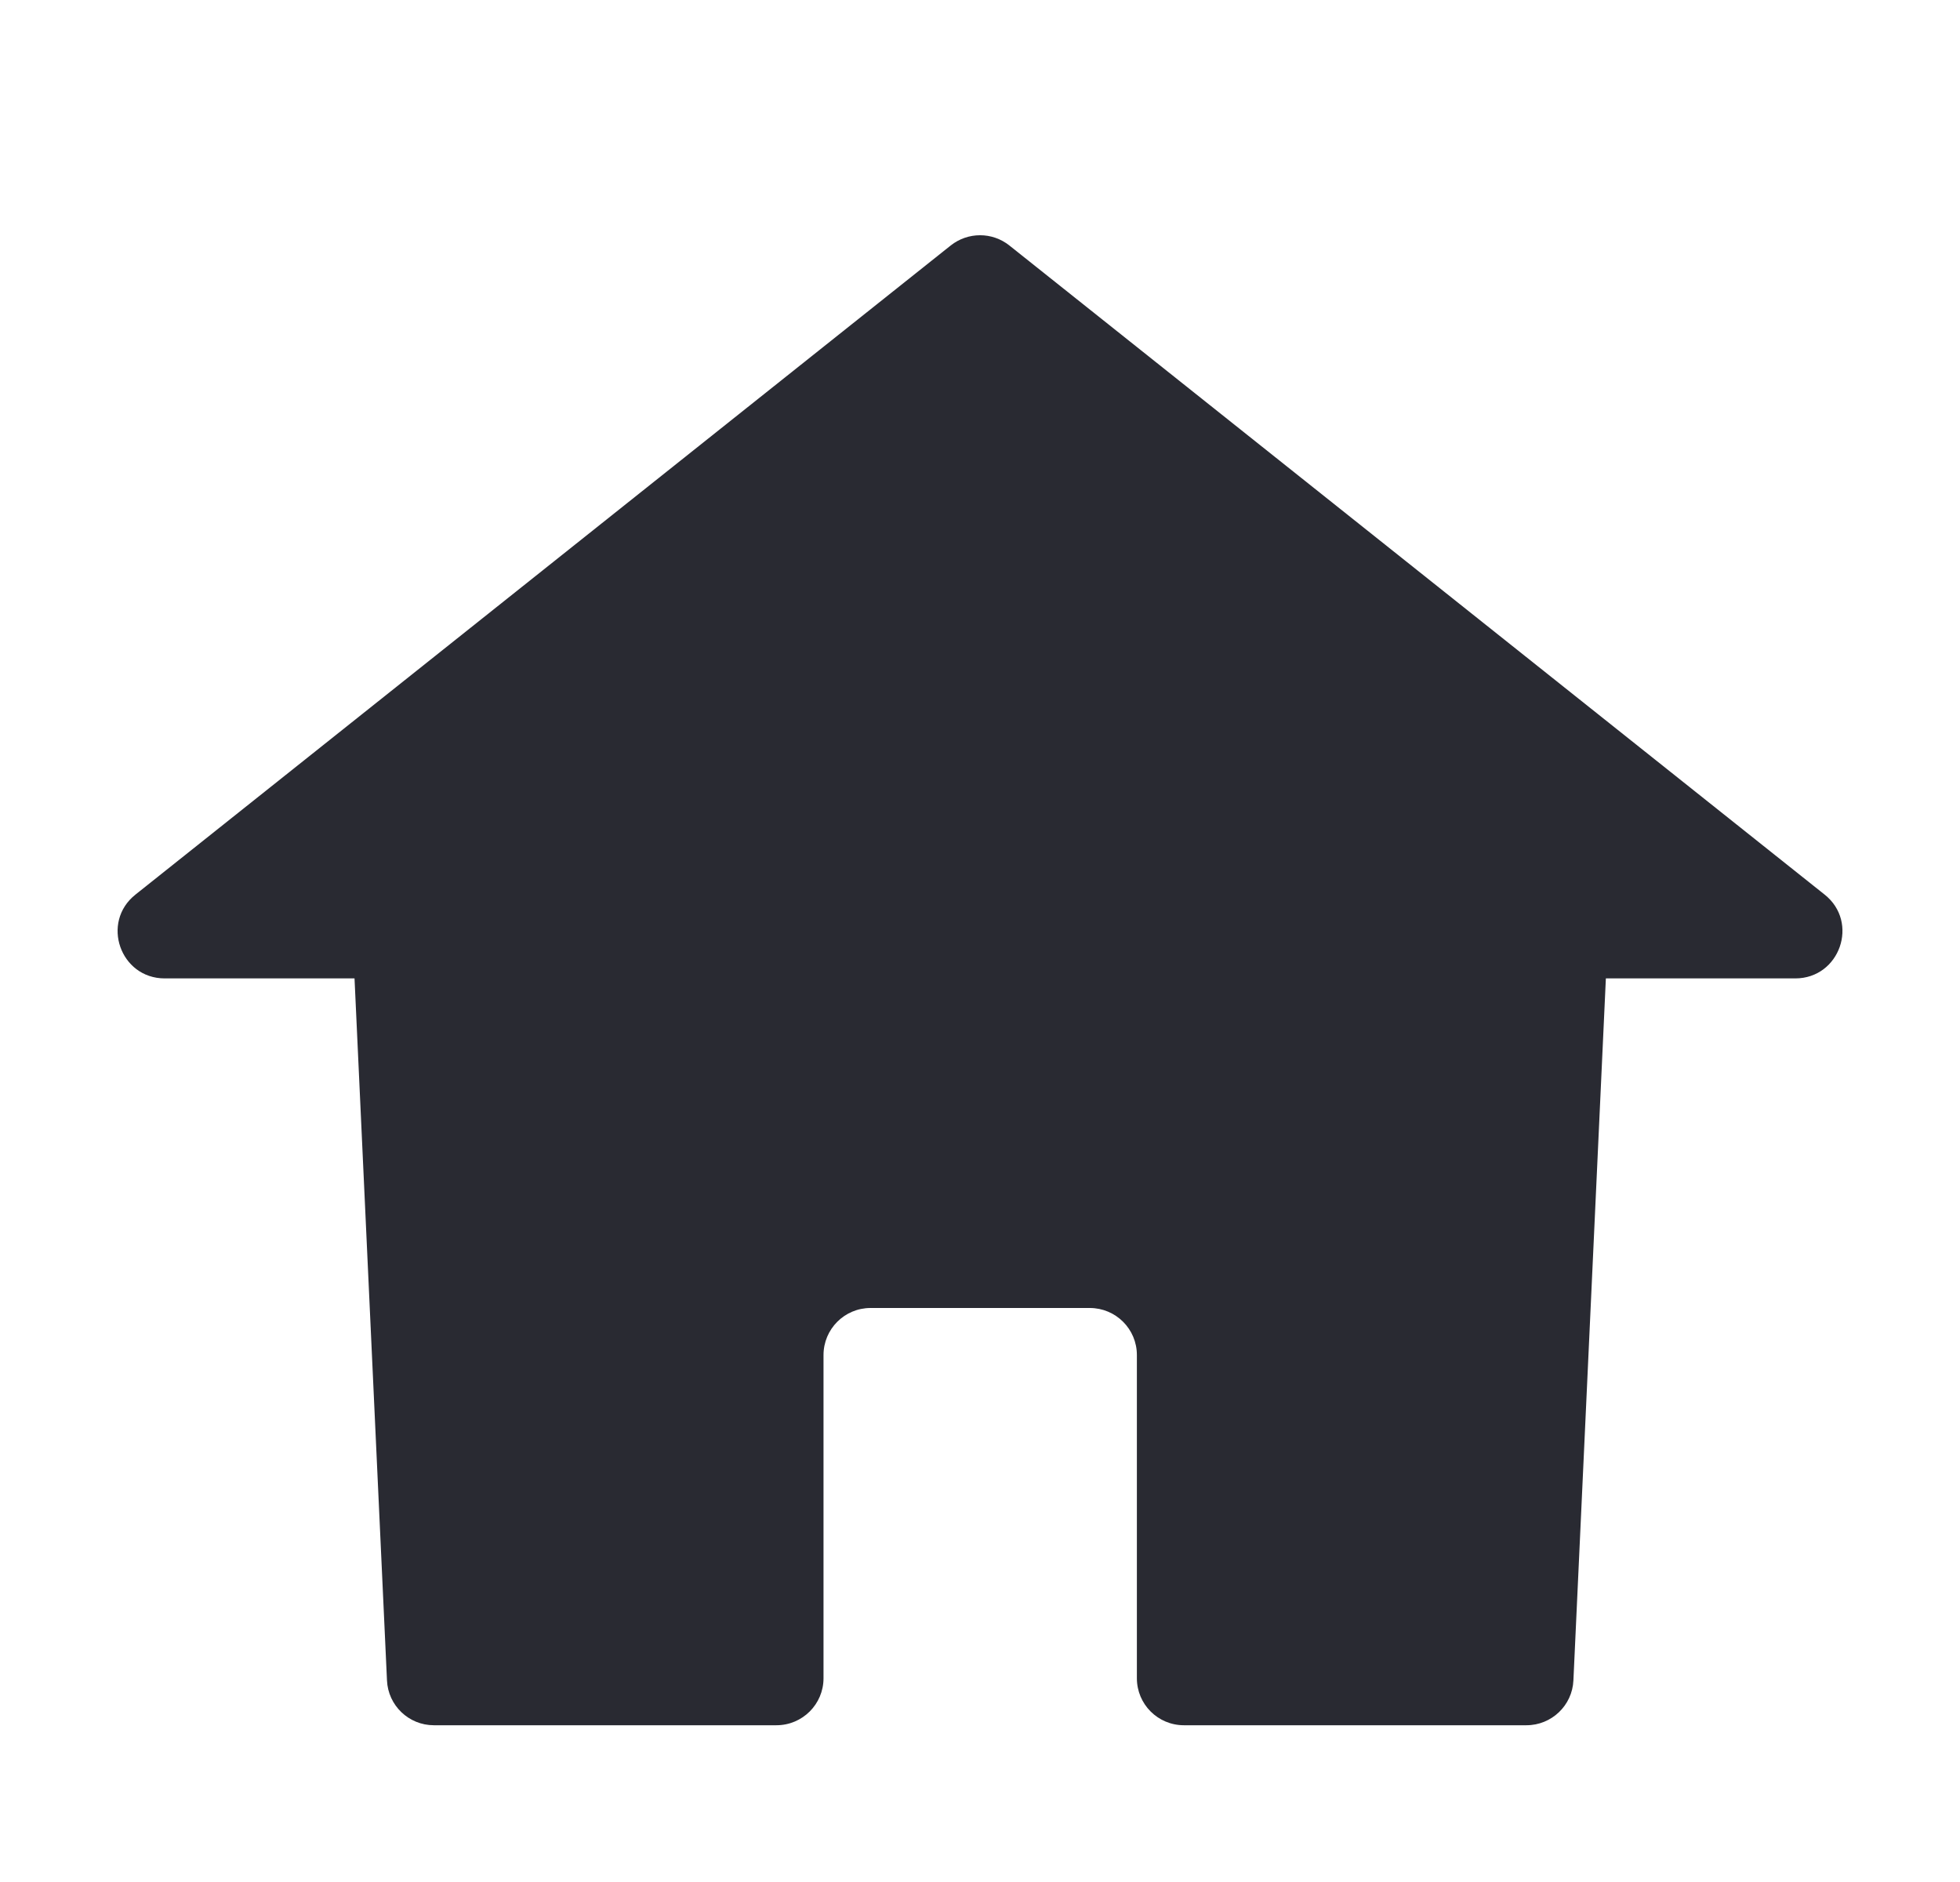 <svg width="25" height="24" viewBox="0 0 25 24" fill="none" xmlns="http://www.w3.org/2000/svg">
<g id="icon_home">
<path id="Union" d="M12.127 3.13C12.346 2.957 12.655 2.956 12.874 3.13L23.273 11.408C23.718 11.761 23.467 12.477 22.899 12.477H20.483L20.069 21.429C20.055 21.749 19.79 22.001 19.47 22.001H15.101C14.769 22.001 14.501 21.733 14.501 21.402V17.28C14.501 16.948 14.232 16.68 13.9 16.68H11.104C10.772 16.68 10.504 16.949 10.504 17.28V21.402C10.504 21.733 10.235 22.001 9.903 22.001H5.534C5.214 22.001 4.95 21.749 4.936 21.429L4.522 12.477H2.101C1.533 12.477 1.283 11.761 1.728 11.408L12.127 3.13Z" fill="#292A32"/>
</g>
</svg>
